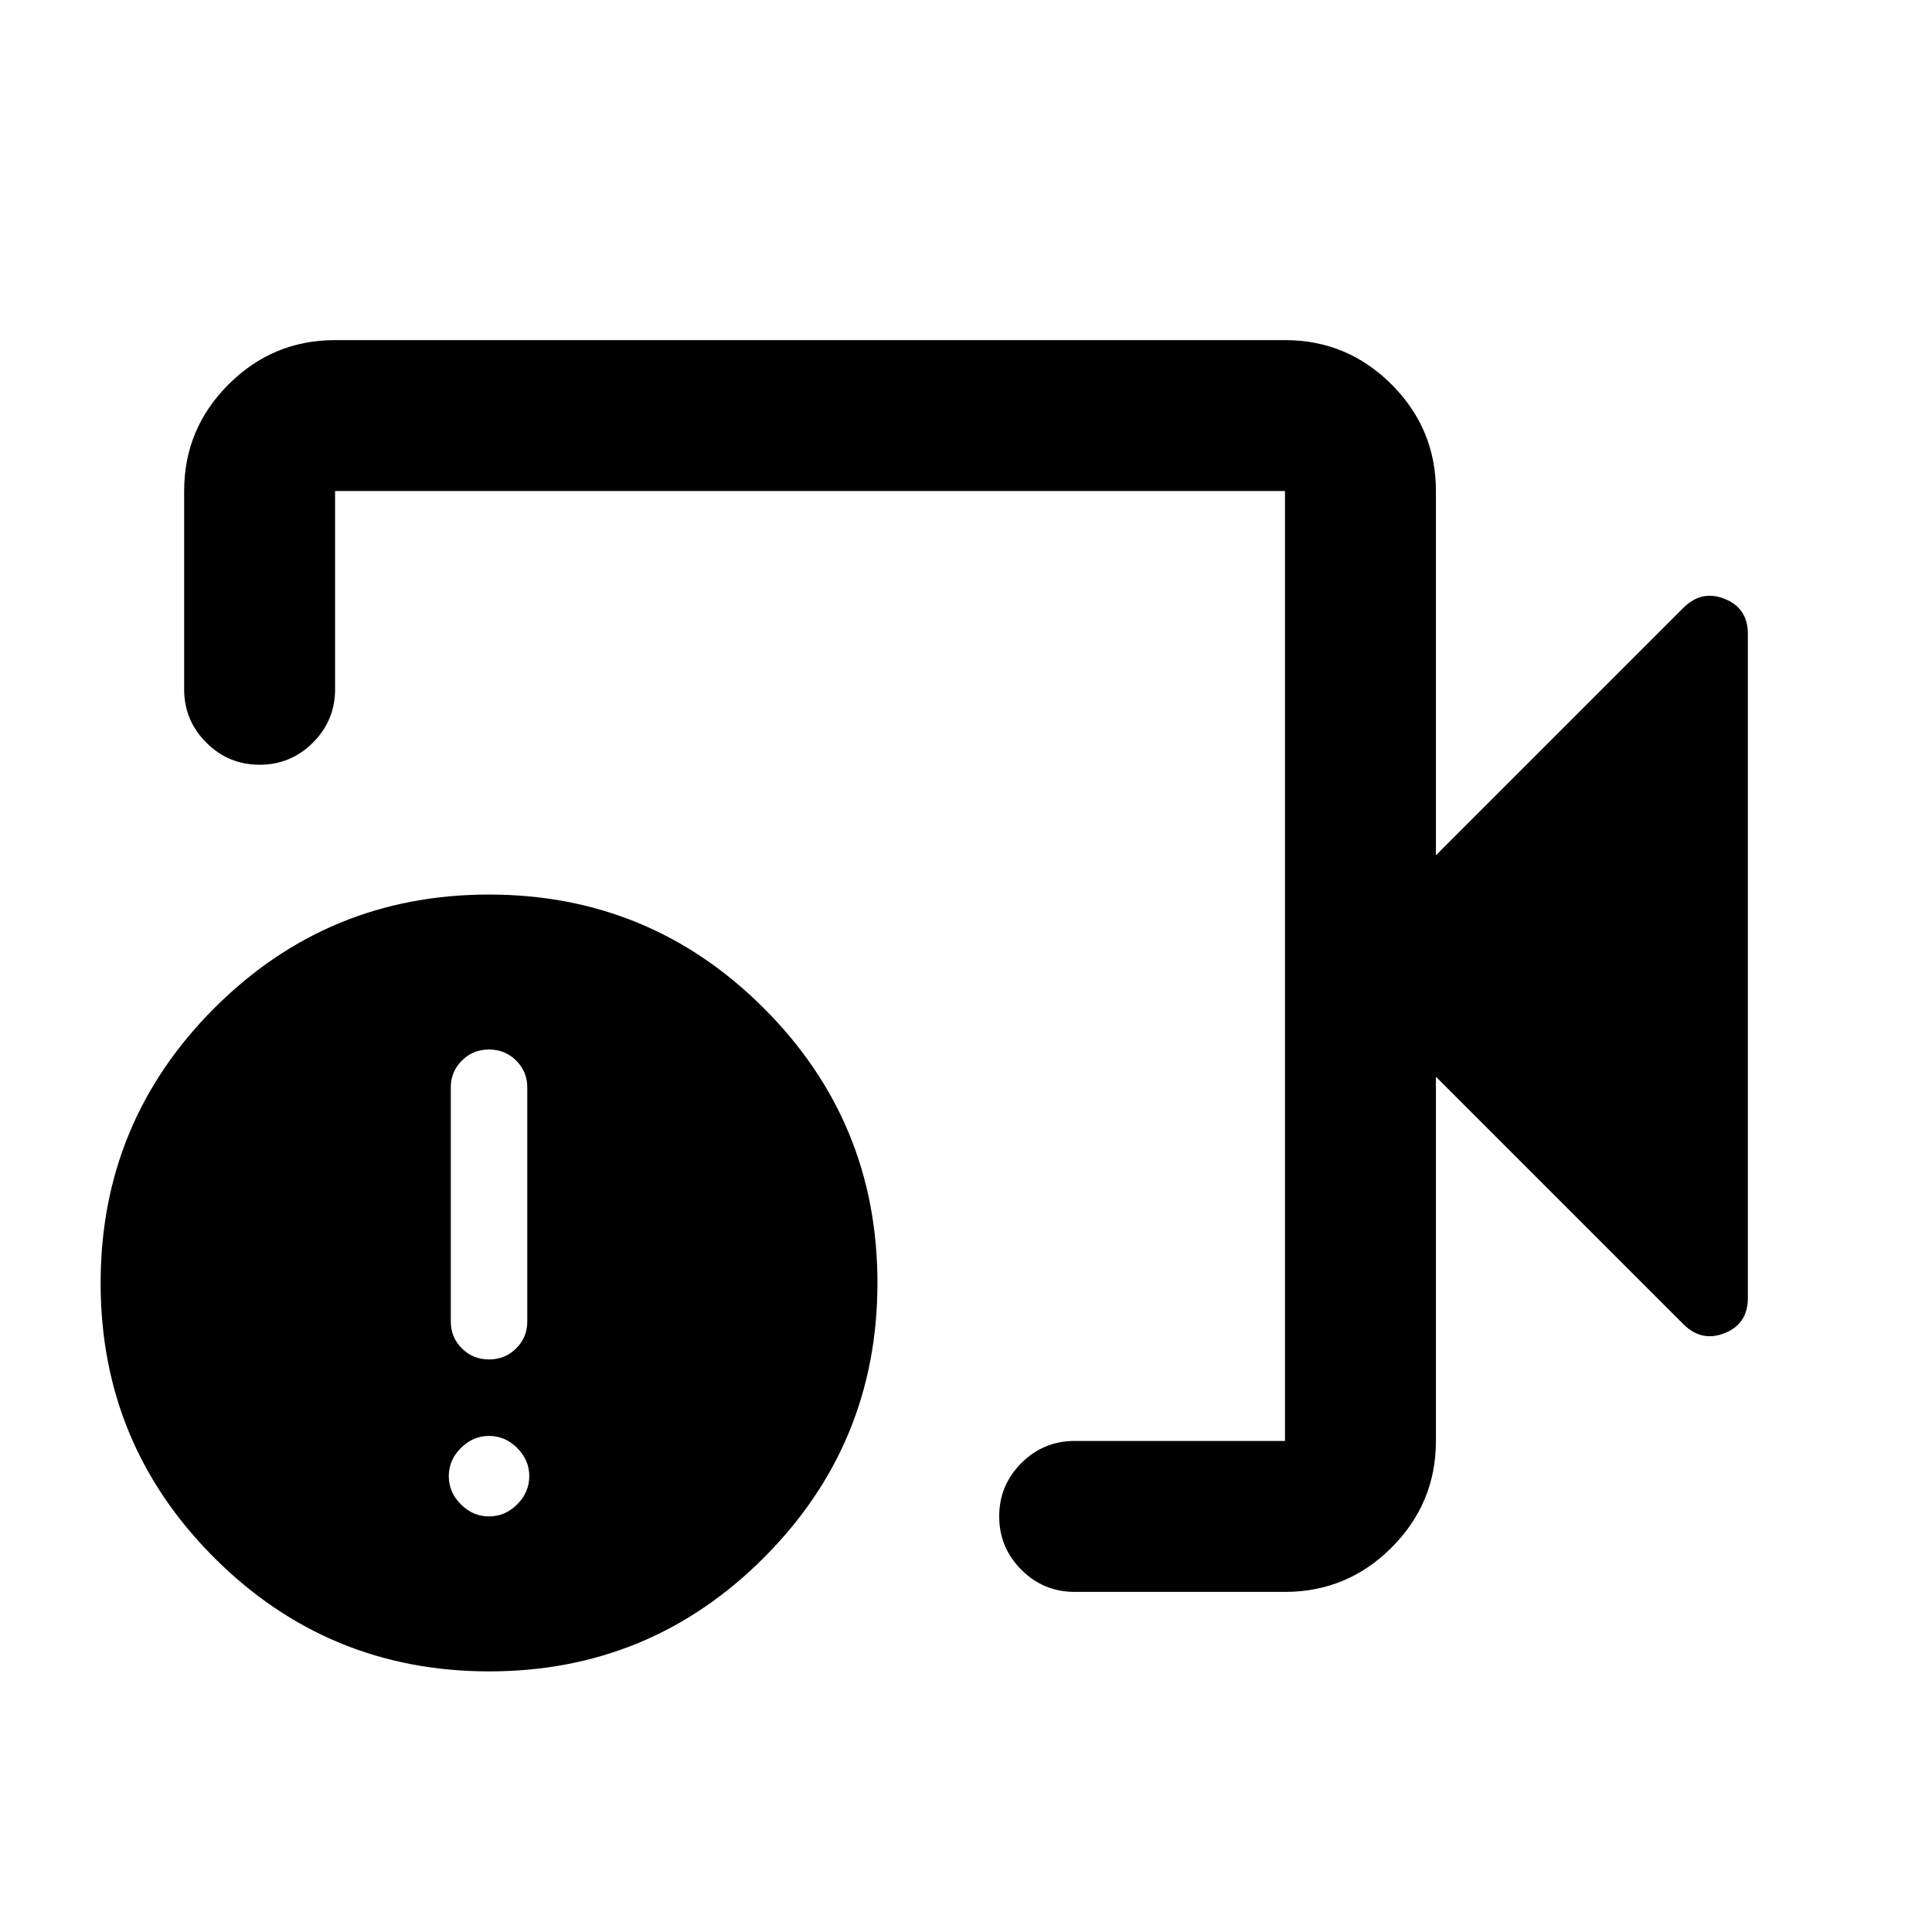 <svg xmlns="http://www.w3.org/2000/svg" height="24" viewBox="0 -960 960 960" width="24"><path d="M534-169q-15.5 0-26.5-11t-11-26.5q0-15.5 11-26.5t26.5-11h104.5v-472h-472v98.5q0 15.5-11 26.5T129-580q-15.5 0-26.5-11t-11-26.5V-716q0-30.94 22.03-52.97Q135.56-791 166.5-791h472q30.94 0 52.97 22.03Q713.5-746.94 713.5-716v181l123-123q9-9 20.5-4.42 11.5 4.59 11.5 17.42v330q0 12.83-11.5 17.42-11.5 4.58-20.5-4.42l-123-123v181q0 30.94-22.03 52.97Q669.44-169 638.5-169H534Zm-290.93 39.5q-80.07 0-136.57-56.43Q50-242.37 50-322.43 50-402.5 106.43-459q56.44-56.5 136.5-56.5 80.07 0 136.57 56.43 56.5 56.44 56.5 136.5 0 80.07-56.43 136.57-56.44 56.5-136.5 56.5Zm-.07-77q8 0 14-6t6-14q0-8-6-14t-14-6q-8 0-14 6t-6 14q0 8 6 14t14 6Zm0-78q8 0 13.5-5.5t5.5-13.26v-116.48q0-7.76-5.5-13.26t-13.5-5.5q-8 0-13.5 5.5t-5.5 13.26v116.48q0 7.76 5.5 13.26t13.5 5.5ZM402.5-480Z"/></svg>